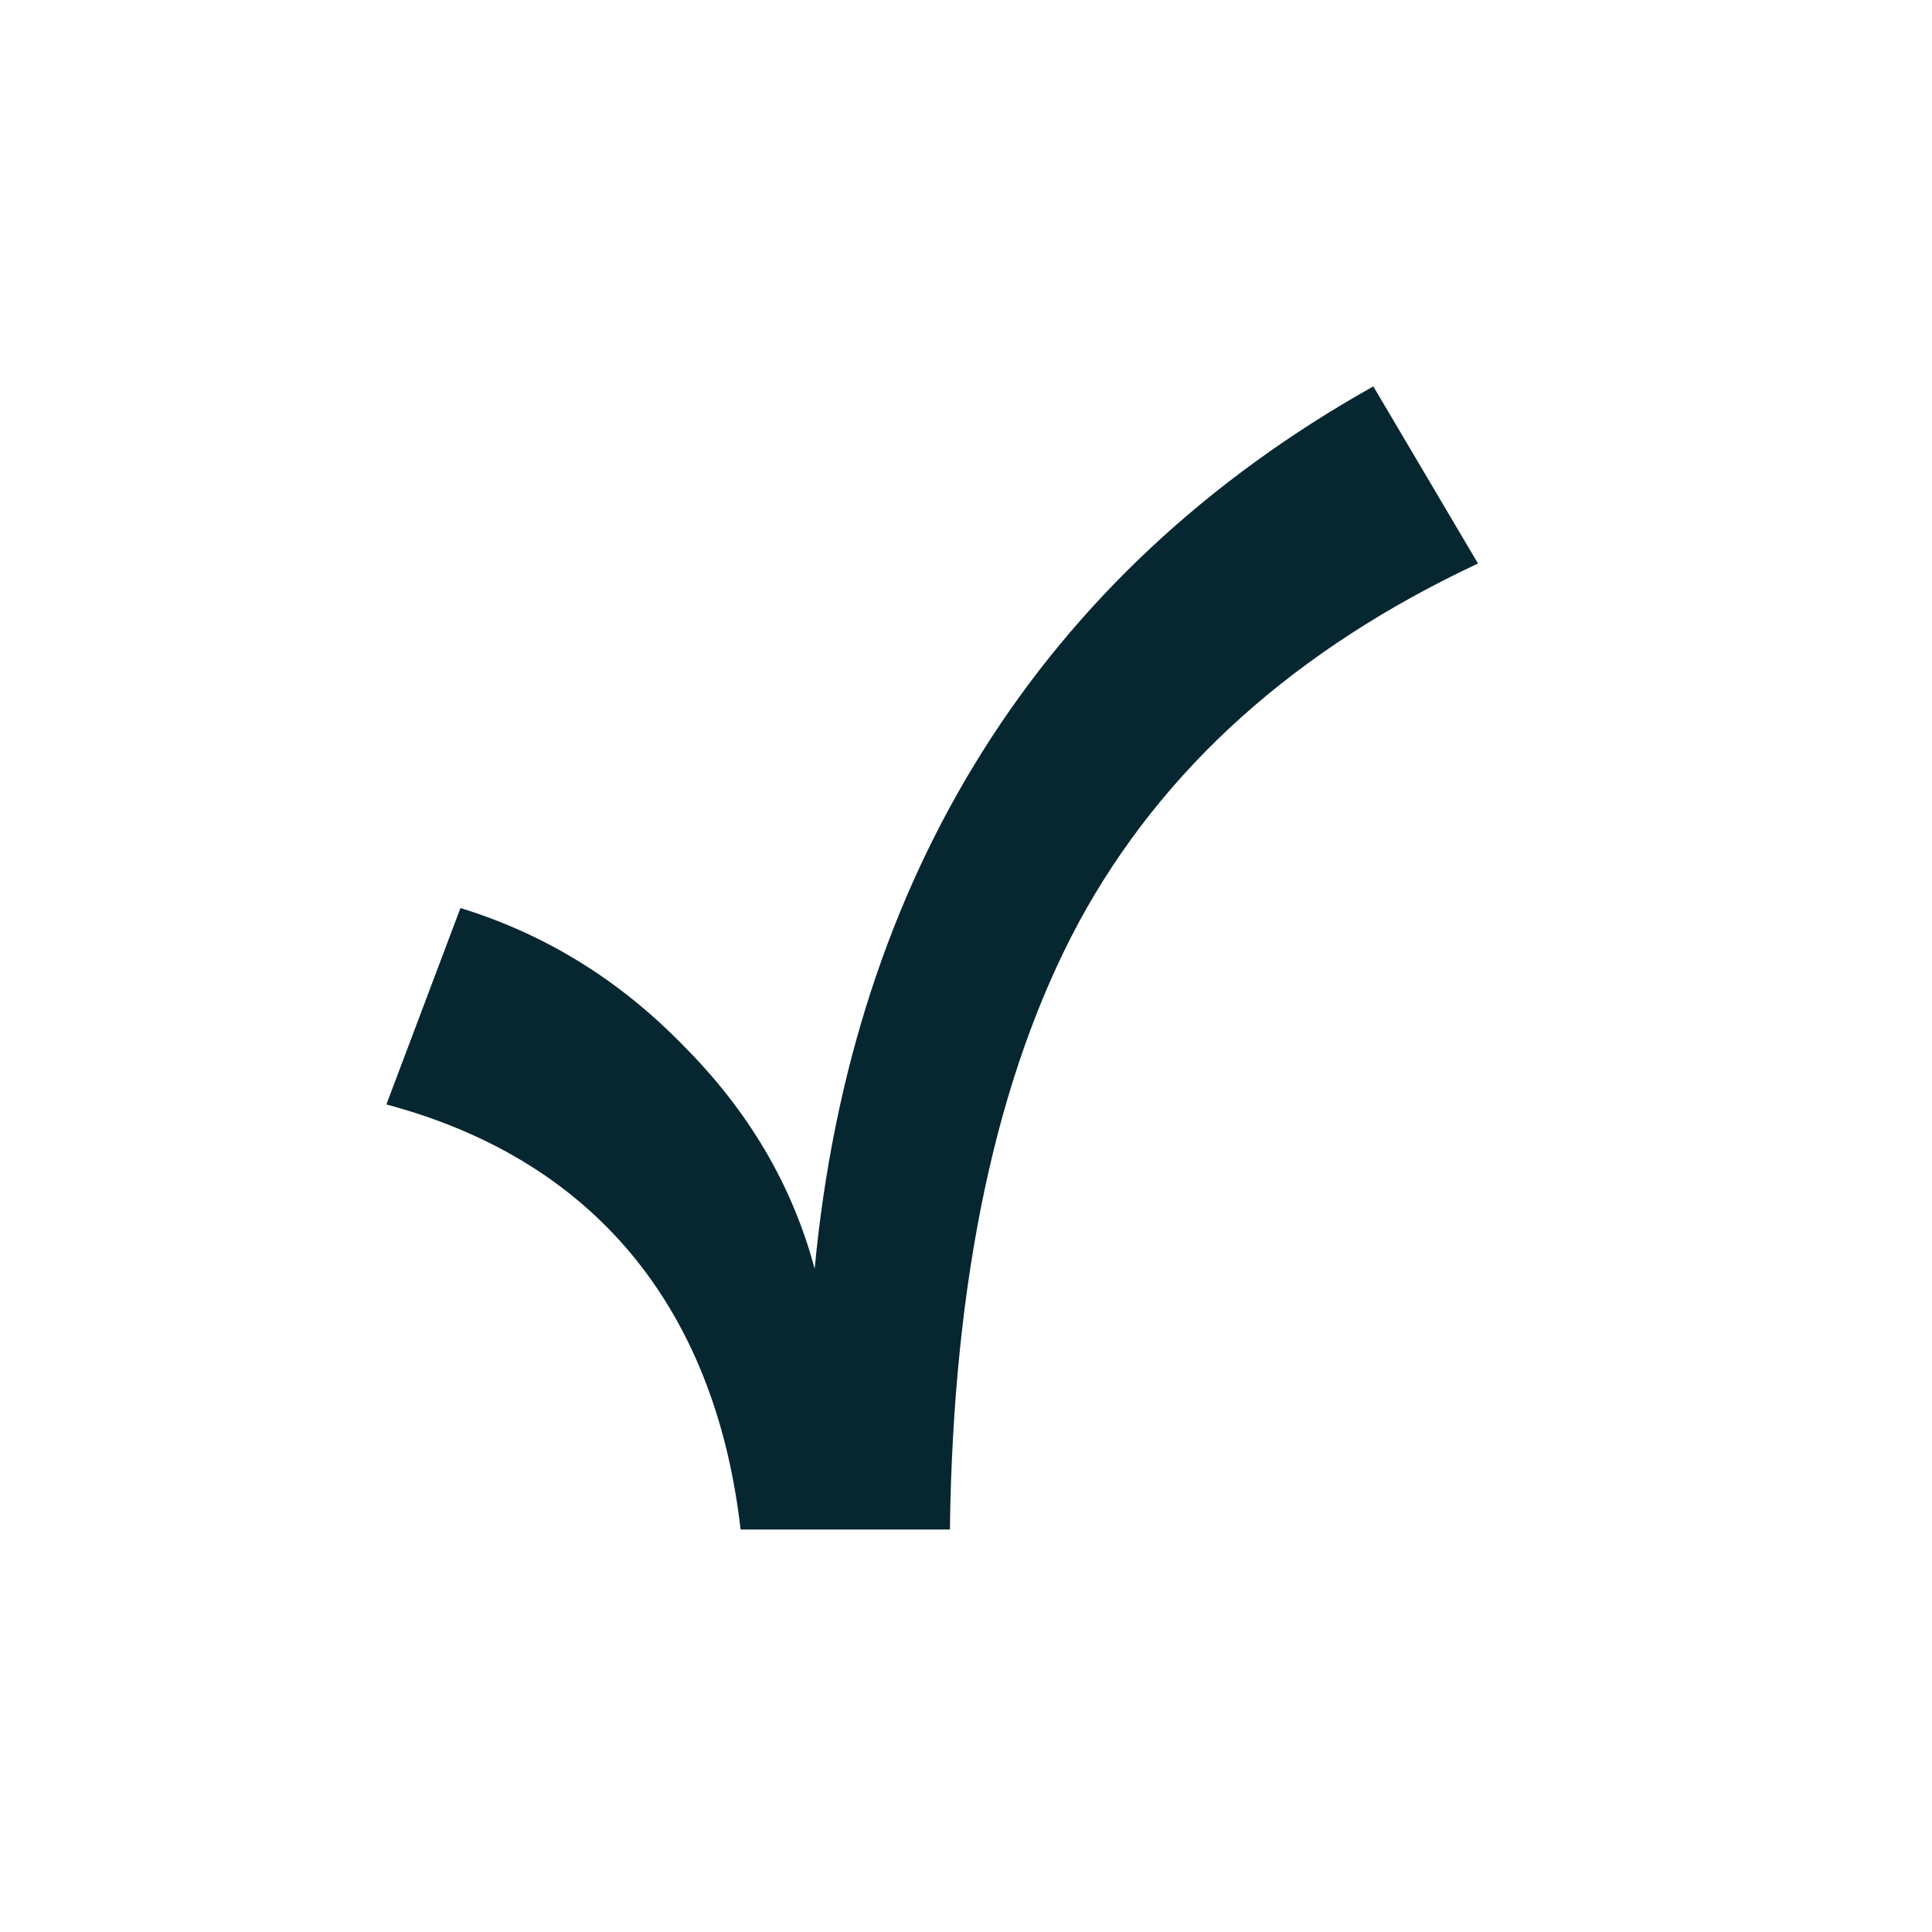 <svg width="24" height="24" viewBox="0 0 24 24" fill="none" xmlns="http://www.w3.org/2000/svg">
<path d="M17.06 4.8L18.36 7C16.1 8.06 14.44 9.54 13.4 11.46C12.38 13.36 11.84 15.88 11.8 19H9.2C8.9 16.38 7.5 14.44 4.8 13.72L5.72 11.28C6.76 11.6 7.68 12.16 8.48 12.98C9.3 13.8 9.84 14.72 10.12 15.76C10.58 10.9 12.92 7.12 17.06 4.8Z" fill="#062630"/>
</svg>
